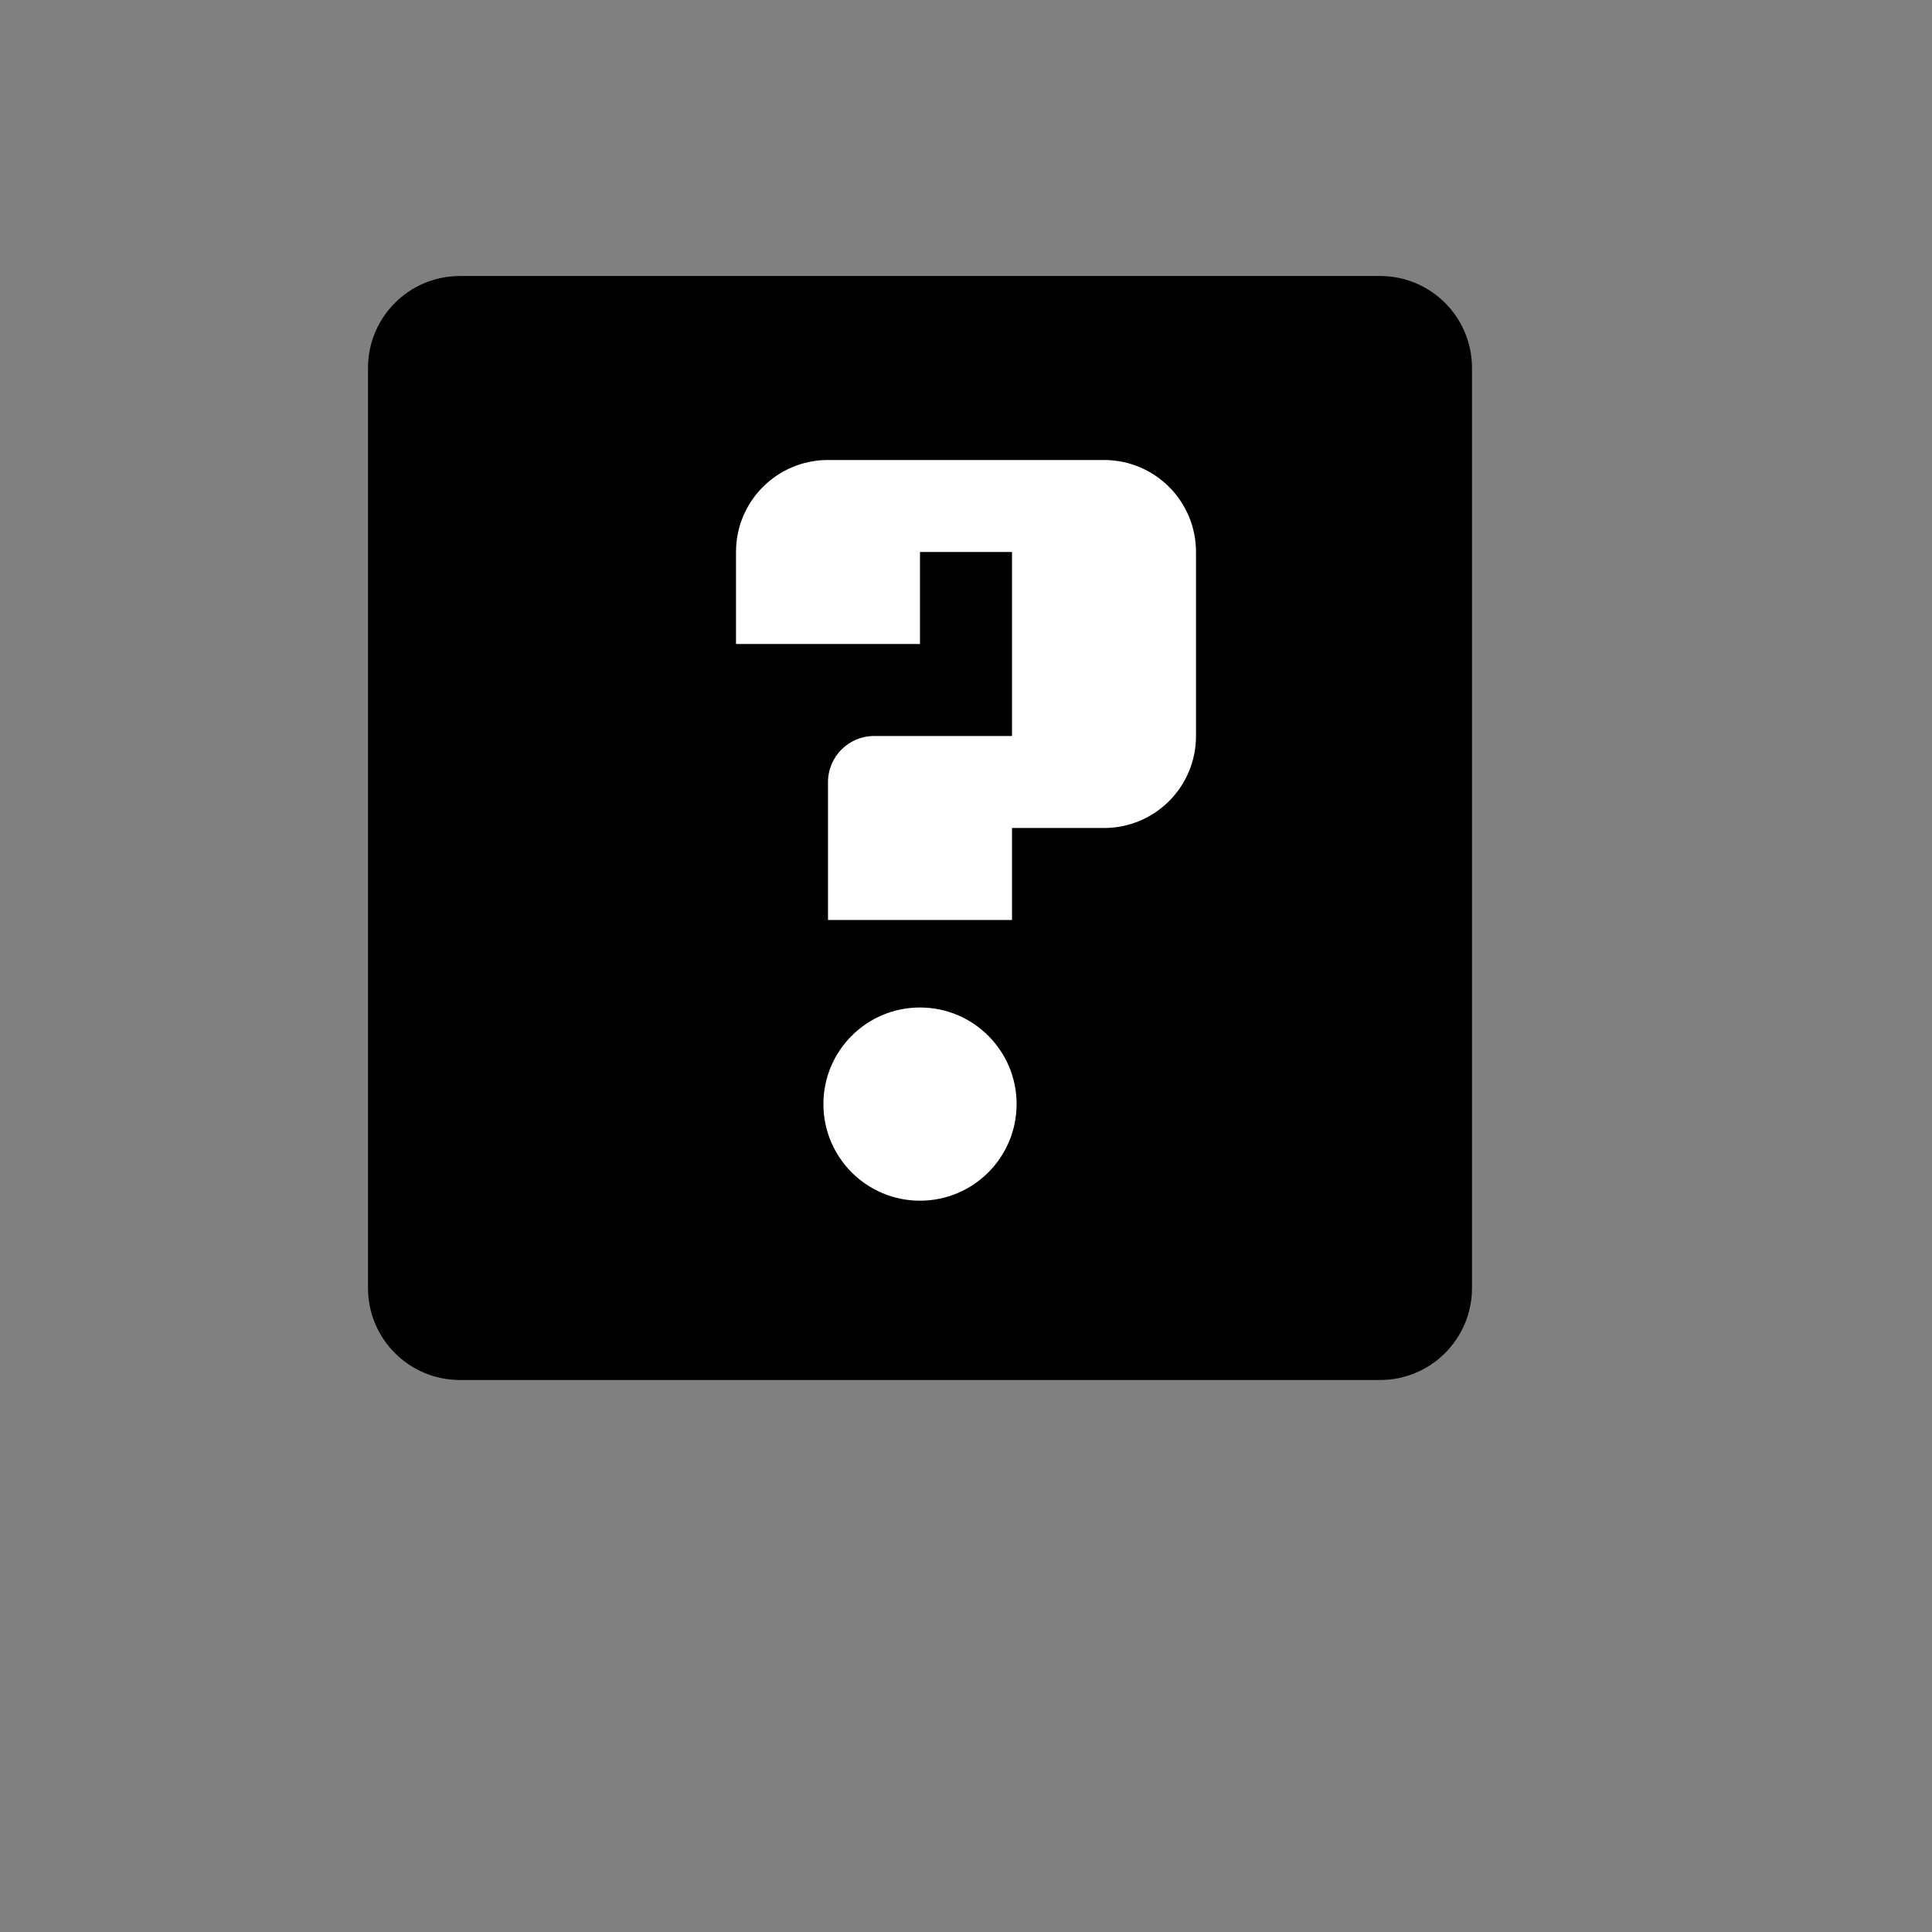 <?xml version="1.0" encoding="utf-8"?>
<!-- Generator: Adobe Illustrator 15.0.0, SVG Export Plug-In  -->
<!DOCTYPE svg PUBLIC "-//W3C//DTD SVG 1.1//EN" "http://www.w3.org/Graphics/SVG/1.1/DTD/svg11.dtd">
<svg version="1.1"
	 xmlns="http://www.w3.org/2000/svg" xmlns:xlink="http://www.w3.org/1999/xlink" xmlns:a="http://ns.adobe.com/AdobeSVGViewerExtensions/3.0/"
	 x="0px" y="0px" width="21px" height="21px" viewBox="0 0 21 21" overflow="visible" enable-background="new 0 0 21 21"
	 xml:space="preserve">
<rect x="0" y="0" width="21" height="21" fill="#808080" stroke="none"/>
<defs>
</defs>
<path d="M15,3H5C4.447,3,4,3.447,4,4v10c0,0.553,0.447,1,1,1h10c0.553,0,1-0.447,1-1V4C16,3.447,15.553,3,15,3z"/>
<circle fill="#FFFFFF" cx="10" cy="12.001" r="1.05"/>
<path fill="#FFFFFF" d="M12,5H9C8.447,5,8,5.447,8,6v1h2V6h1v2H9.5C9.225,8,9,8.225,9,8.5V9v1h2V9h1c0.553,0,1-0.447,1-1V6
	C13,5.447,12.553,5,12,5z"/>
<rect opacity="0" fill="#4387FD" width="21" height="21"/>
</svg>
